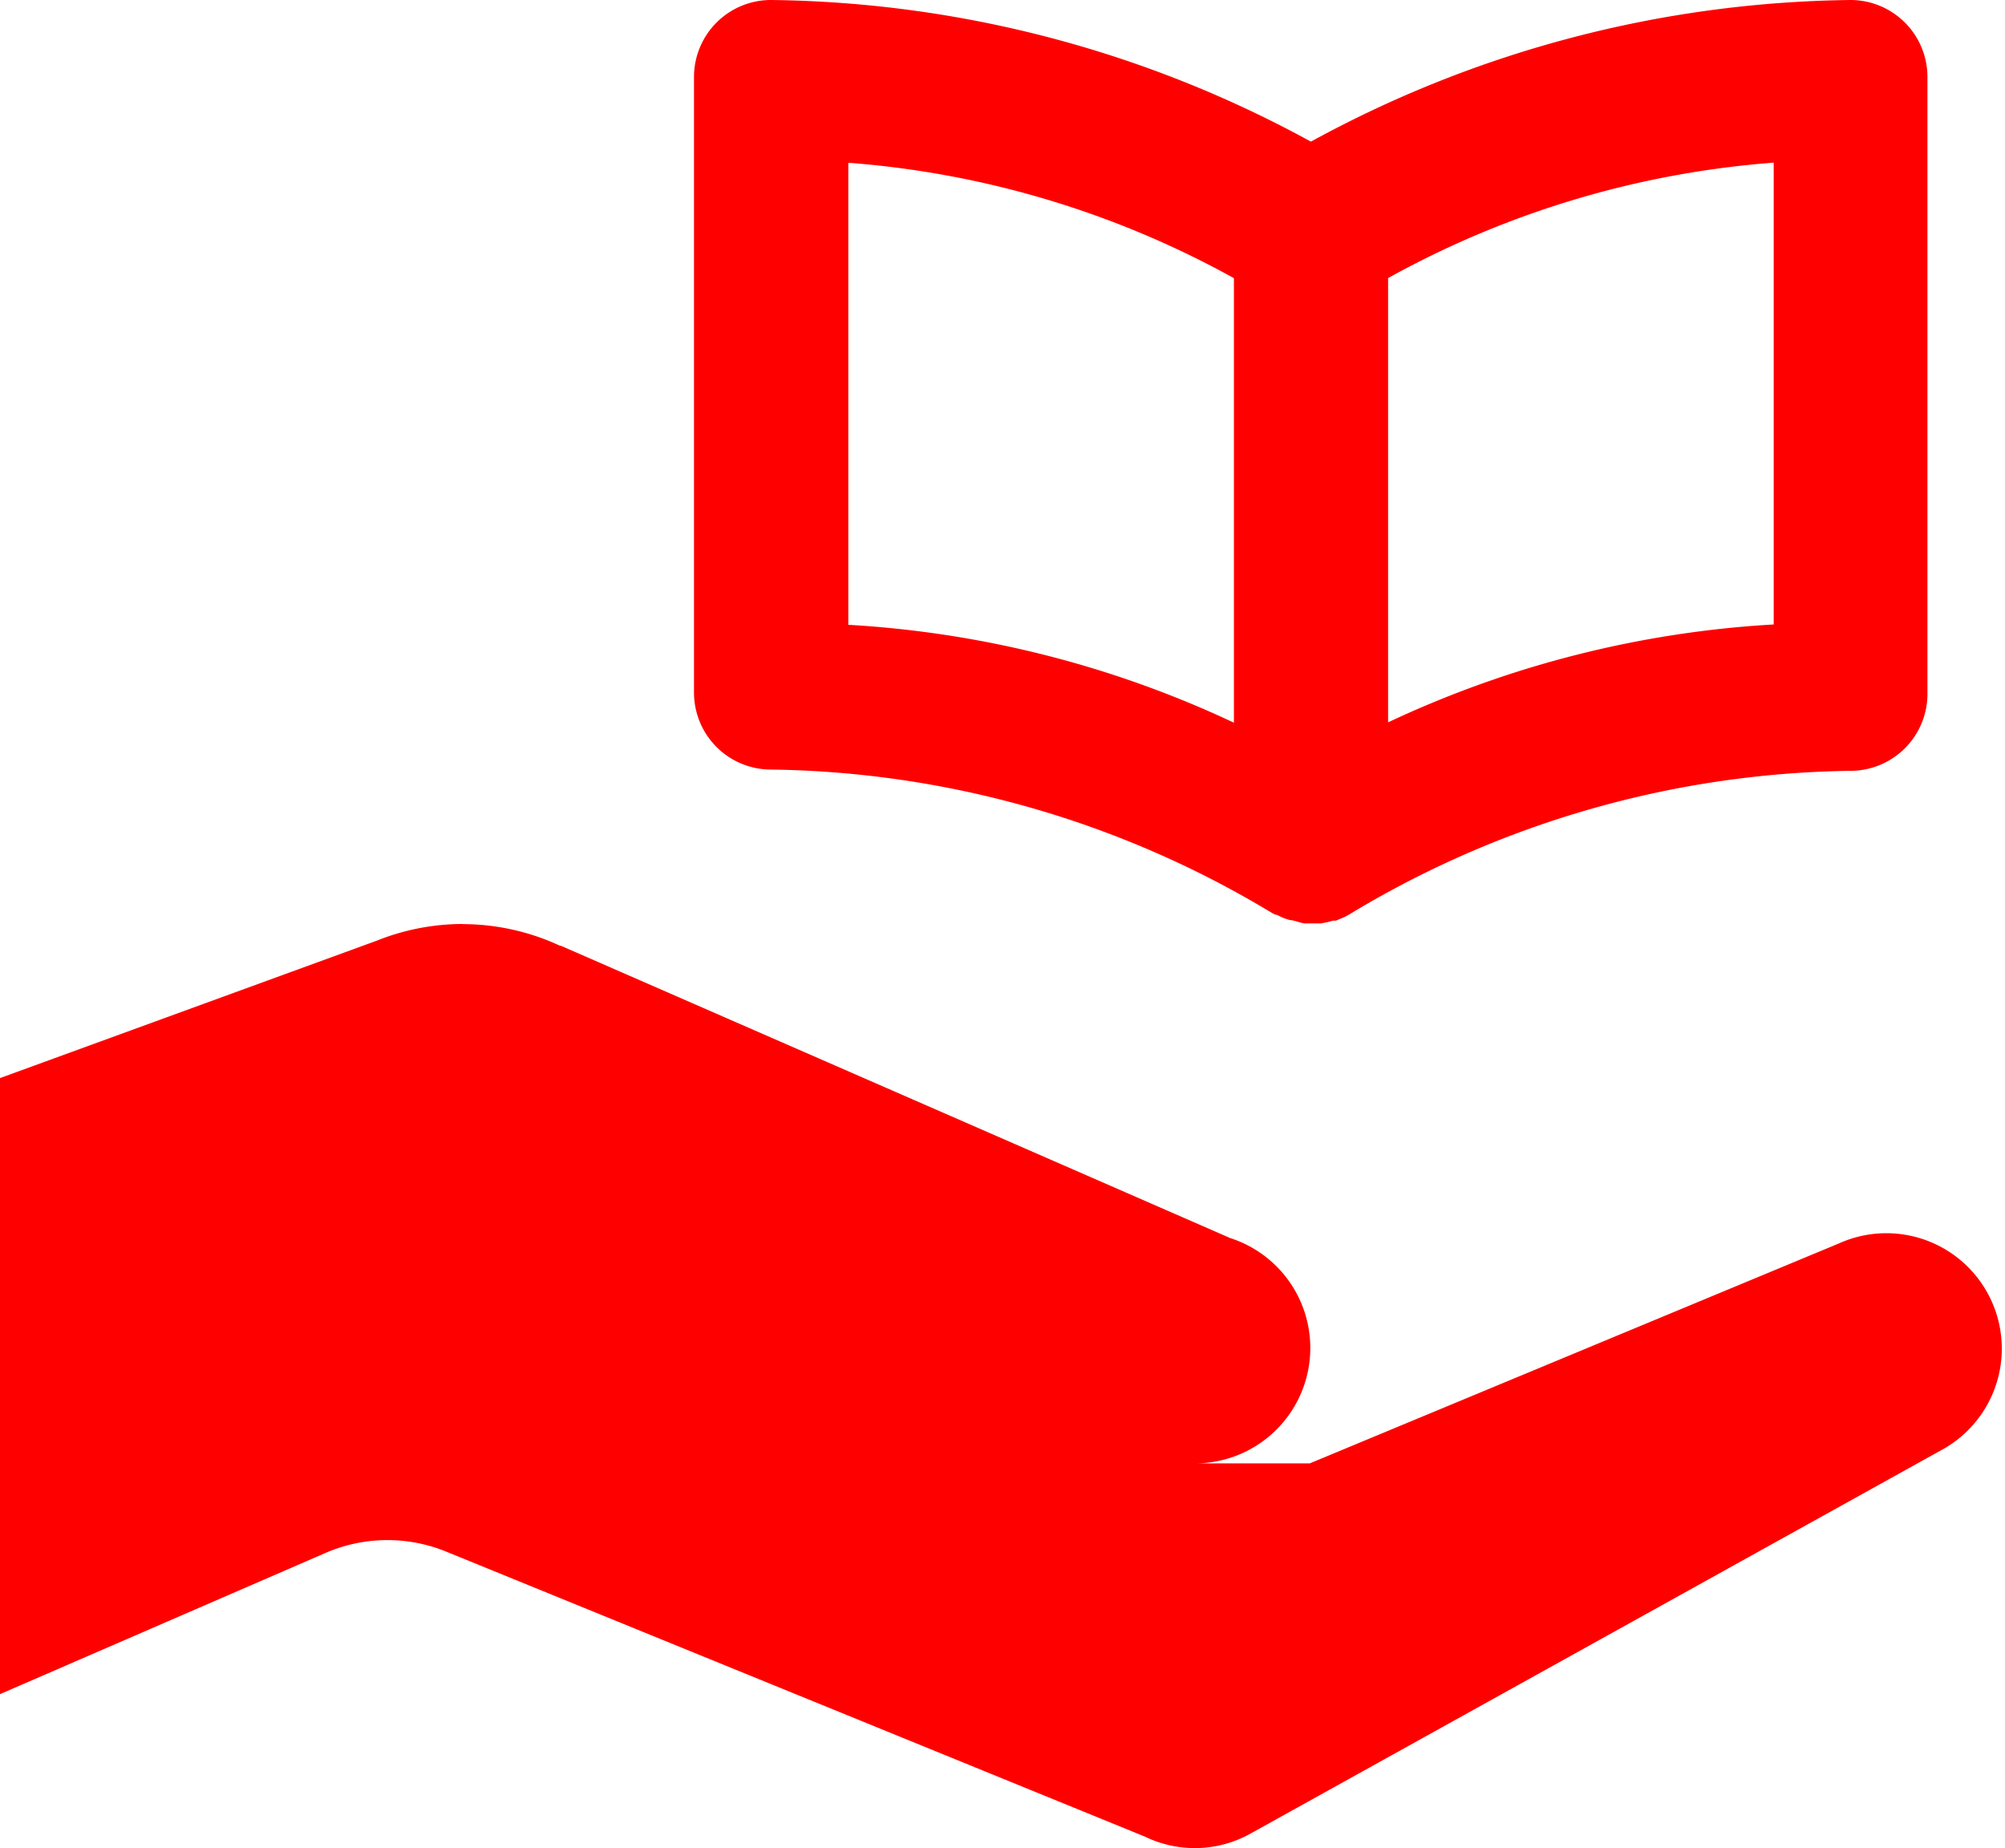 <svg  xmlns="http://www.w3.org/2000/svg" xmlns:xlink="http://www.w3.org/1999/xlink" width="17.372" height="16.011" viewBox="0 0 17.372 16.011">
  <path  d="M6.681,0a.667.667,0,0,0-.668.667V6a.667.667,0,0,0,.668.667,8.6,8.6,0,0,1,4.306,1.222h0l.039.023.025.013.01,0,.053.025c.021.008.041.015.063.021l.01,0,.043.01h0A.6.6,0,0,0,11.3,8H11.3l.053,0h.024l.035,0h.031l.055-.01.052-.014.012,0,.012,0,.017-.007.044-.018a.525.525,0,0,0,.049-.025l.043-.026a8.6,8.6,0,0,1,4.306-1.222A.667.667,0,0,0,16.7,6V.667A.667.667,0,0,0,16.035,0a9.972,9.972,0,0,0-4.677,1.227A9.972,9.972,0,0,0,6.681,0M7.35,1.41a8.167,8.167,0,0,1,3.341,1V6.261A9.064,9.064,0,0,0,7.35,5.413Zm8.018,0v4a9.064,9.064,0,0,0-3.341.848V2.409a8.167,8.167,0,0,1,3.341-1M4.009,8.005a2.007,2.007,0,0,0-.746.145L0,9.34v5.337l2.82-1.223a1.347,1.347,0,0,1,1.045-.012l6.056,2.47h0a.99.99,0,0,0,.925-.033h0l6-3.33h0a1,1,0,0,0-.912-1.777h0l-4.586,1.906h-1a1,1,0,0,0,.311-1.952h0L4.858,8.193H4.851a2.006,2.006,0,0,0-.842-.187" fill="red"/>
</svg>
